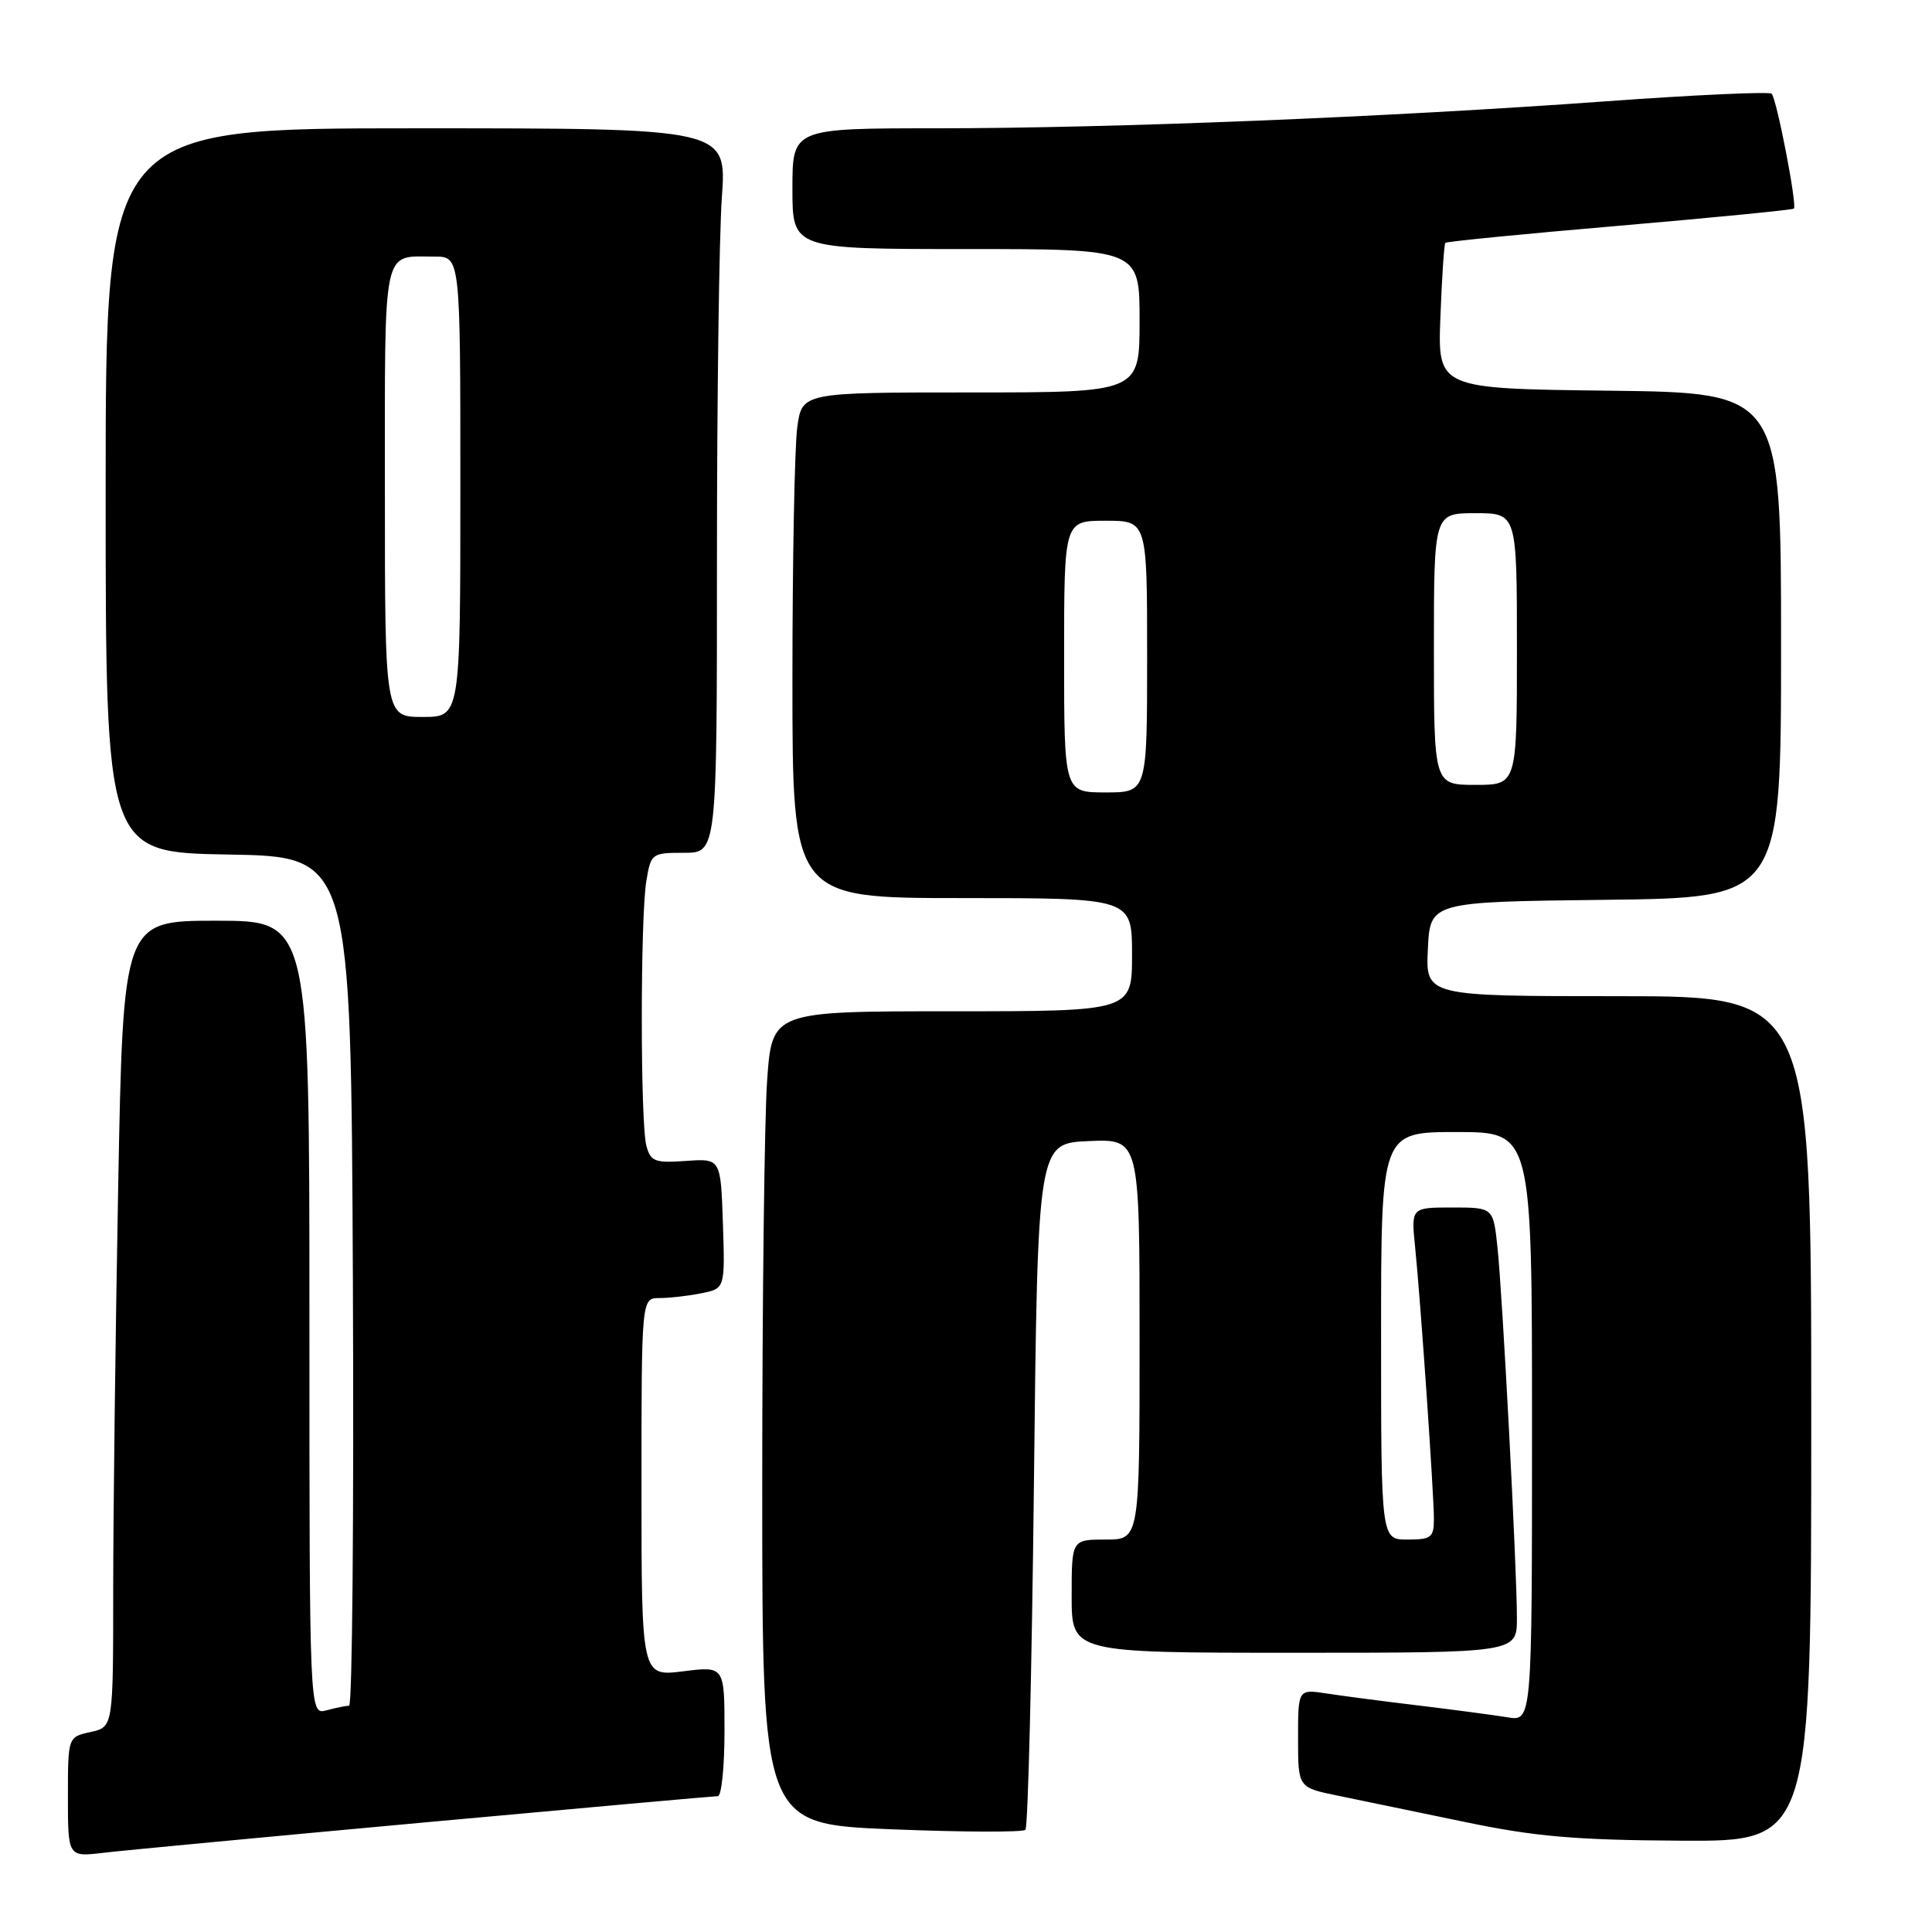 <?xml version="1.0" encoding="UTF-8" standalone="no"?>
<!DOCTYPE svg PUBLIC "-//W3C//DTD SVG 1.1//EN" "http://www.w3.org/Graphics/SVG/1.1/DTD/svg11.dtd" >
<svg xmlns="http://www.w3.org/2000/svg" xmlns:xlink="http://www.w3.org/1999/xlink" version="1.1" viewBox="0 0 256 256">
 <g >
 <path fill="currentColor"
d=" M 56.37 241.47 C 77.20 239.56 94.64 238.00 95.12 238.00 C 95.60 238.00 96.00 234.12 96.00 229.38 C 96.00 220.77 96.00 220.77 90.50 221.46 C 85.00 222.14 85.00 222.14 85.00 197.07 C 85.00 172.00 85.00 172.00 87.38 172.00 C 88.68 172.00 91.17 171.72 92.91 171.37 C 96.07 170.74 96.07 170.74 95.79 162.12 C 95.50 153.50 95.50 153.50 90.89 153.83 C 86.77 154.12 86.21 153.91 85.65 151.83 C 84.84 148.81 84.84 121.63 85.64 116.75 C 86.25 113.08 86.36 113.00 90.63 113.00 C 95.00 113.00 95.00 113.00 95.00 74.15 C 95.00 52.79 95.29 31.19 95.65 26.15 C 96.30 17.00 96.30 17.00 55.15 17.00 C 14.00 17.00 14.00 17.00 14.00 64.98 C 14.00 112.95 14.00 112.95 30.25 113.23 C 46.50 113.50 46.50 113.50 46.76 169.75 C 46.90 200.69 46.68 226.01 46.26 226.01 C 45.84 226.02 44.49 226.30 43.25 226.63 C 41.00 227.23 41.00 227.23 41.00 174.62 C 41.00 122.00 41.00 122.00 28.66 122.00 C 16.32 122.00 16.32 122.00 15.66 157.25 C 15.30 176.64 15.00 200.68 15.00 210.67 C 15.00 228.84 15.00 228.84 12.00 229.50 C 9.00 230.16 9.00 230.16 9.00 238.11 C 9.00 246.07 9.00 246.07 13.75 245.50 C 16.36 245.19 35.54 243.38 56.37 241.47 Z  M 240.00 188.00 C 240.00 132.00 240.00 132.00 214.45 132.00 C 188.90 132.00 188.90 132.00 189.20 125.75 C 189.50 119.50 189.50 119.50 212.75 119.23 C 236.00 118.96 236.00 118.96 236.00 85.50 C 236.00 52.04 236.00 52.04 213.25 51.77 C 190.50 51.50 190.50 51.50 190.86 42.00 C 191.06 36.77 191.35 32.35 191.52 32.18 C 191.68 32.00 202.06 30.98 214.59 29.91 C 227.13 28.83 237.52 27.81 237.70 27.64 C 238.15 27.19 235.42 13.09 234.75 12.42 C 234.45 12.12 224.60 12.57 212.85 13.42 C 183.84 15.53 147.48 16.99 124.25 17.00 C 105.00 17.00 105.00 17.00 105.00 25.00 C 105.00 33.00 105.00 33.00 128.00 33.00 C 151.00 33.00 151.00 33.00 151.00 42.50 C 151.00 52.00 151.00 52.00 128.64 52.00 C 106.27 52.00 106.27 52.00 105.64 56.64 C 105.29 59.19 105.00 74.27 105.00 90.14 C 105.00 119.00 105.00 119.00 127.50 119.00 C 150.00 119.00 150.00 119.00 150.00 126.50 C 150.00 134.00 150.00 134.00 126.15 134.00 C 102.30 134.00 102.30 134.00 101.65 143.15 C 101.29 148.19 101.00 172.42 101.00 197.00 C 101.00 241.69 101.00 241.69 118.12 242.39 C 127.54 242.77 135.53 242.80 135.87 242.46 C 136.22 242.12 136.72 221.51 137.00 196.67 C 137.50 151.50 137.50 151.50 144.25 151.20 C 151.00 150.91 151.00 150.91 151.00 177.45 C 151.00 204.00 151.00 204.00 146.50 204.00 C 142.00 204.00 142.00 204.00 142.00 211.50 C 142.00 219.00 142.00 219.00 171.50 219.00 C 201.00 219.00 201.00 219.00 201.00 214.41 C 201.00 207.83 199.09 171.47 198.42 165.25 C 197.86 160.00 197.86 160.00 192.42 160.00 C 186.98 160.00 186.98 160.00 187.51 165.25 C 188.24 172.39 189.99 197.85 190.00 201.25 C 190.00 203.73 189.65 204.00 186.50 204.00 C 183.00 204.00 183.00 204.00 183.00 177.00 C 183.00 150.00 183.00 150.00 193.00 150.00 C 203.00 150.00 203.00 150.00 203.00 189.05 C 203.00 228.09 203.00 228.09 199.75 227.55 C 197.96 227.26 192.68 226.56 188.00 225.99 C 183.32 225.43 177.81 224.71 175.75 224.39 C 172.00 223.82 172.00 223.82 172.00 230.34 C 172.00 236.86 172.00 236.86 177.25 237.93 C 180.14 238.52 187.68 240.09 194.00 241.40 C 203.37 243.36 208.69 243.82 222.75 243.90 C 240.00 244.00 240.00 244.00 240.00 188.00 Z  M 51.00 65.11 C 51.00 32.06 50.59 34.00 57.58 34.00 C 61.00 34.00 61.00 34.00 61.00 64.50 C 61.00 95.00 61.00 95.00 56.00 95.00 C 51.00 95.00 51.00 95.00 51.00 65.11 Z  M 141.00 87.00 C 141.00 69.00 141.00 69.00 146.50 69.00 C 152.00 69.00 152.00 69.00 152.00 87.00 C 152.00 105.00 152.00 105.00 146.50 105.00 C 141.00 105.00 141.00 105.00 141.00 87.00 Z  M 190.00 86.00 C 190.00 68.00 190.00 68.00 195.50 68.00 C 201.00 68.00 201.00 68.00 201.00 86.00 C 201.00 104.00 201.00 104.00 195.50 104.00 C 190.00 104.00 190.00 104.00 190.00 86.00 Z "/>
</g>
</svg>